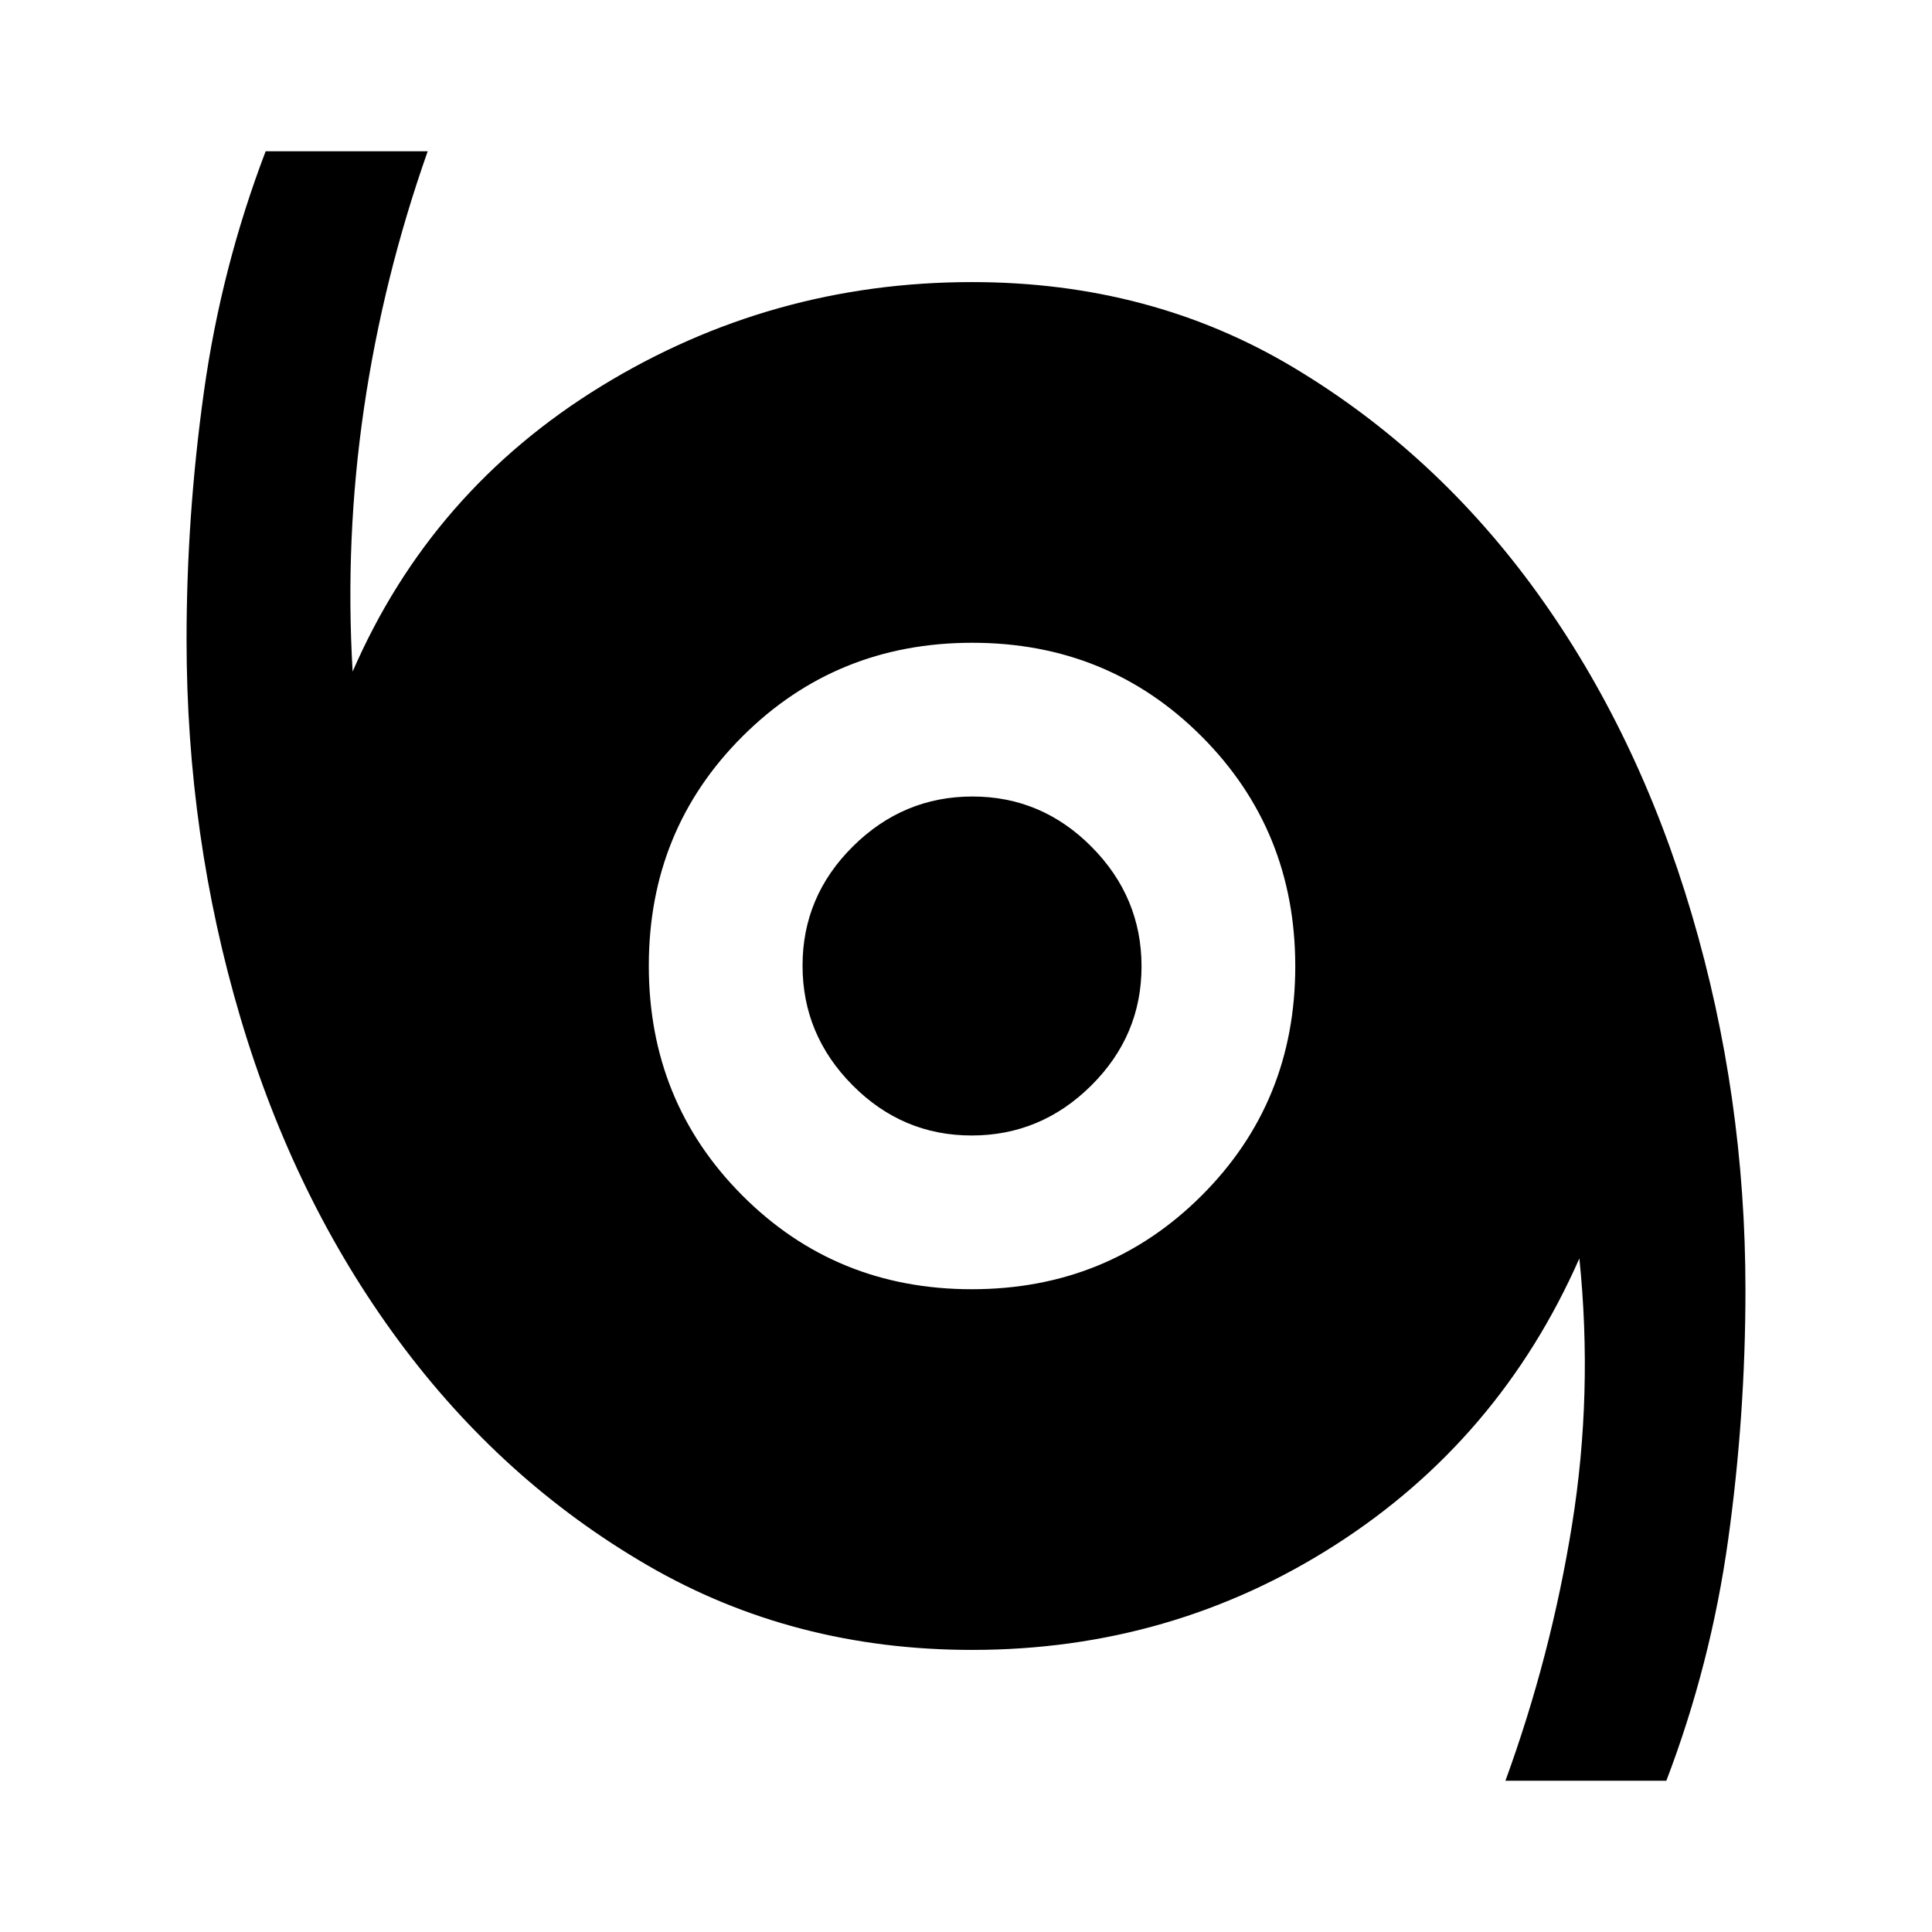 <svg xmlns="http://www.w3.org/2000/svg" height="48" viewBox="0 -960 960 960" width="48"><path d="M748.04-75.17q22.61-61.92 33.11-127.26 10.5-65.35 3.63-132.27-39.69 90.05-121.15 142.29-81.46 52.24-180.63 52.24-88.81 0-161.15-41.97-72.34-41.96-123.98-111.96-51.63-70-78.4-160.21Q92.7-544.53 92.7-642.1q0-61.45 8.62-123.19 8.62-61.74 30.68-119.54h80.52q-22.17 62.92-31.67 127.76-9.5 64.85-5.63 130.77 39.13-90.05 123.51-141.79 84.38-51.74 184.27-51.74 88.85 0 159.73 42.44 70.88 42.43 121.05 111.9 50.16 69.48 76.84 159.77 26.68 90.28 26.68 186.59 0 62.68-8.62 124.42T828-75.17h-79.96ZM482.86-319.39q67.56 0 114.15-46.46 46.6-46.46 46.6-114.01 0-67.56-46.46-114.15-46.46-46.6-114.01-46.6-67.56 0-114.15 46.46-46.6 46.46-46.6 114.01 0 67.56 46.46 114.15 46.46 46.6 114.01 46.6Zm-.06-76.39q-34.41 0-59.21-25.01-24.81-25-24.81-59.41t25.01-59.21q25-24.81 59.41-24.81t59.21 25.01q24.81 25 24.81 59.41t-25.01 59.21q-25 24.81-59.41 24.81Z"/></svg>